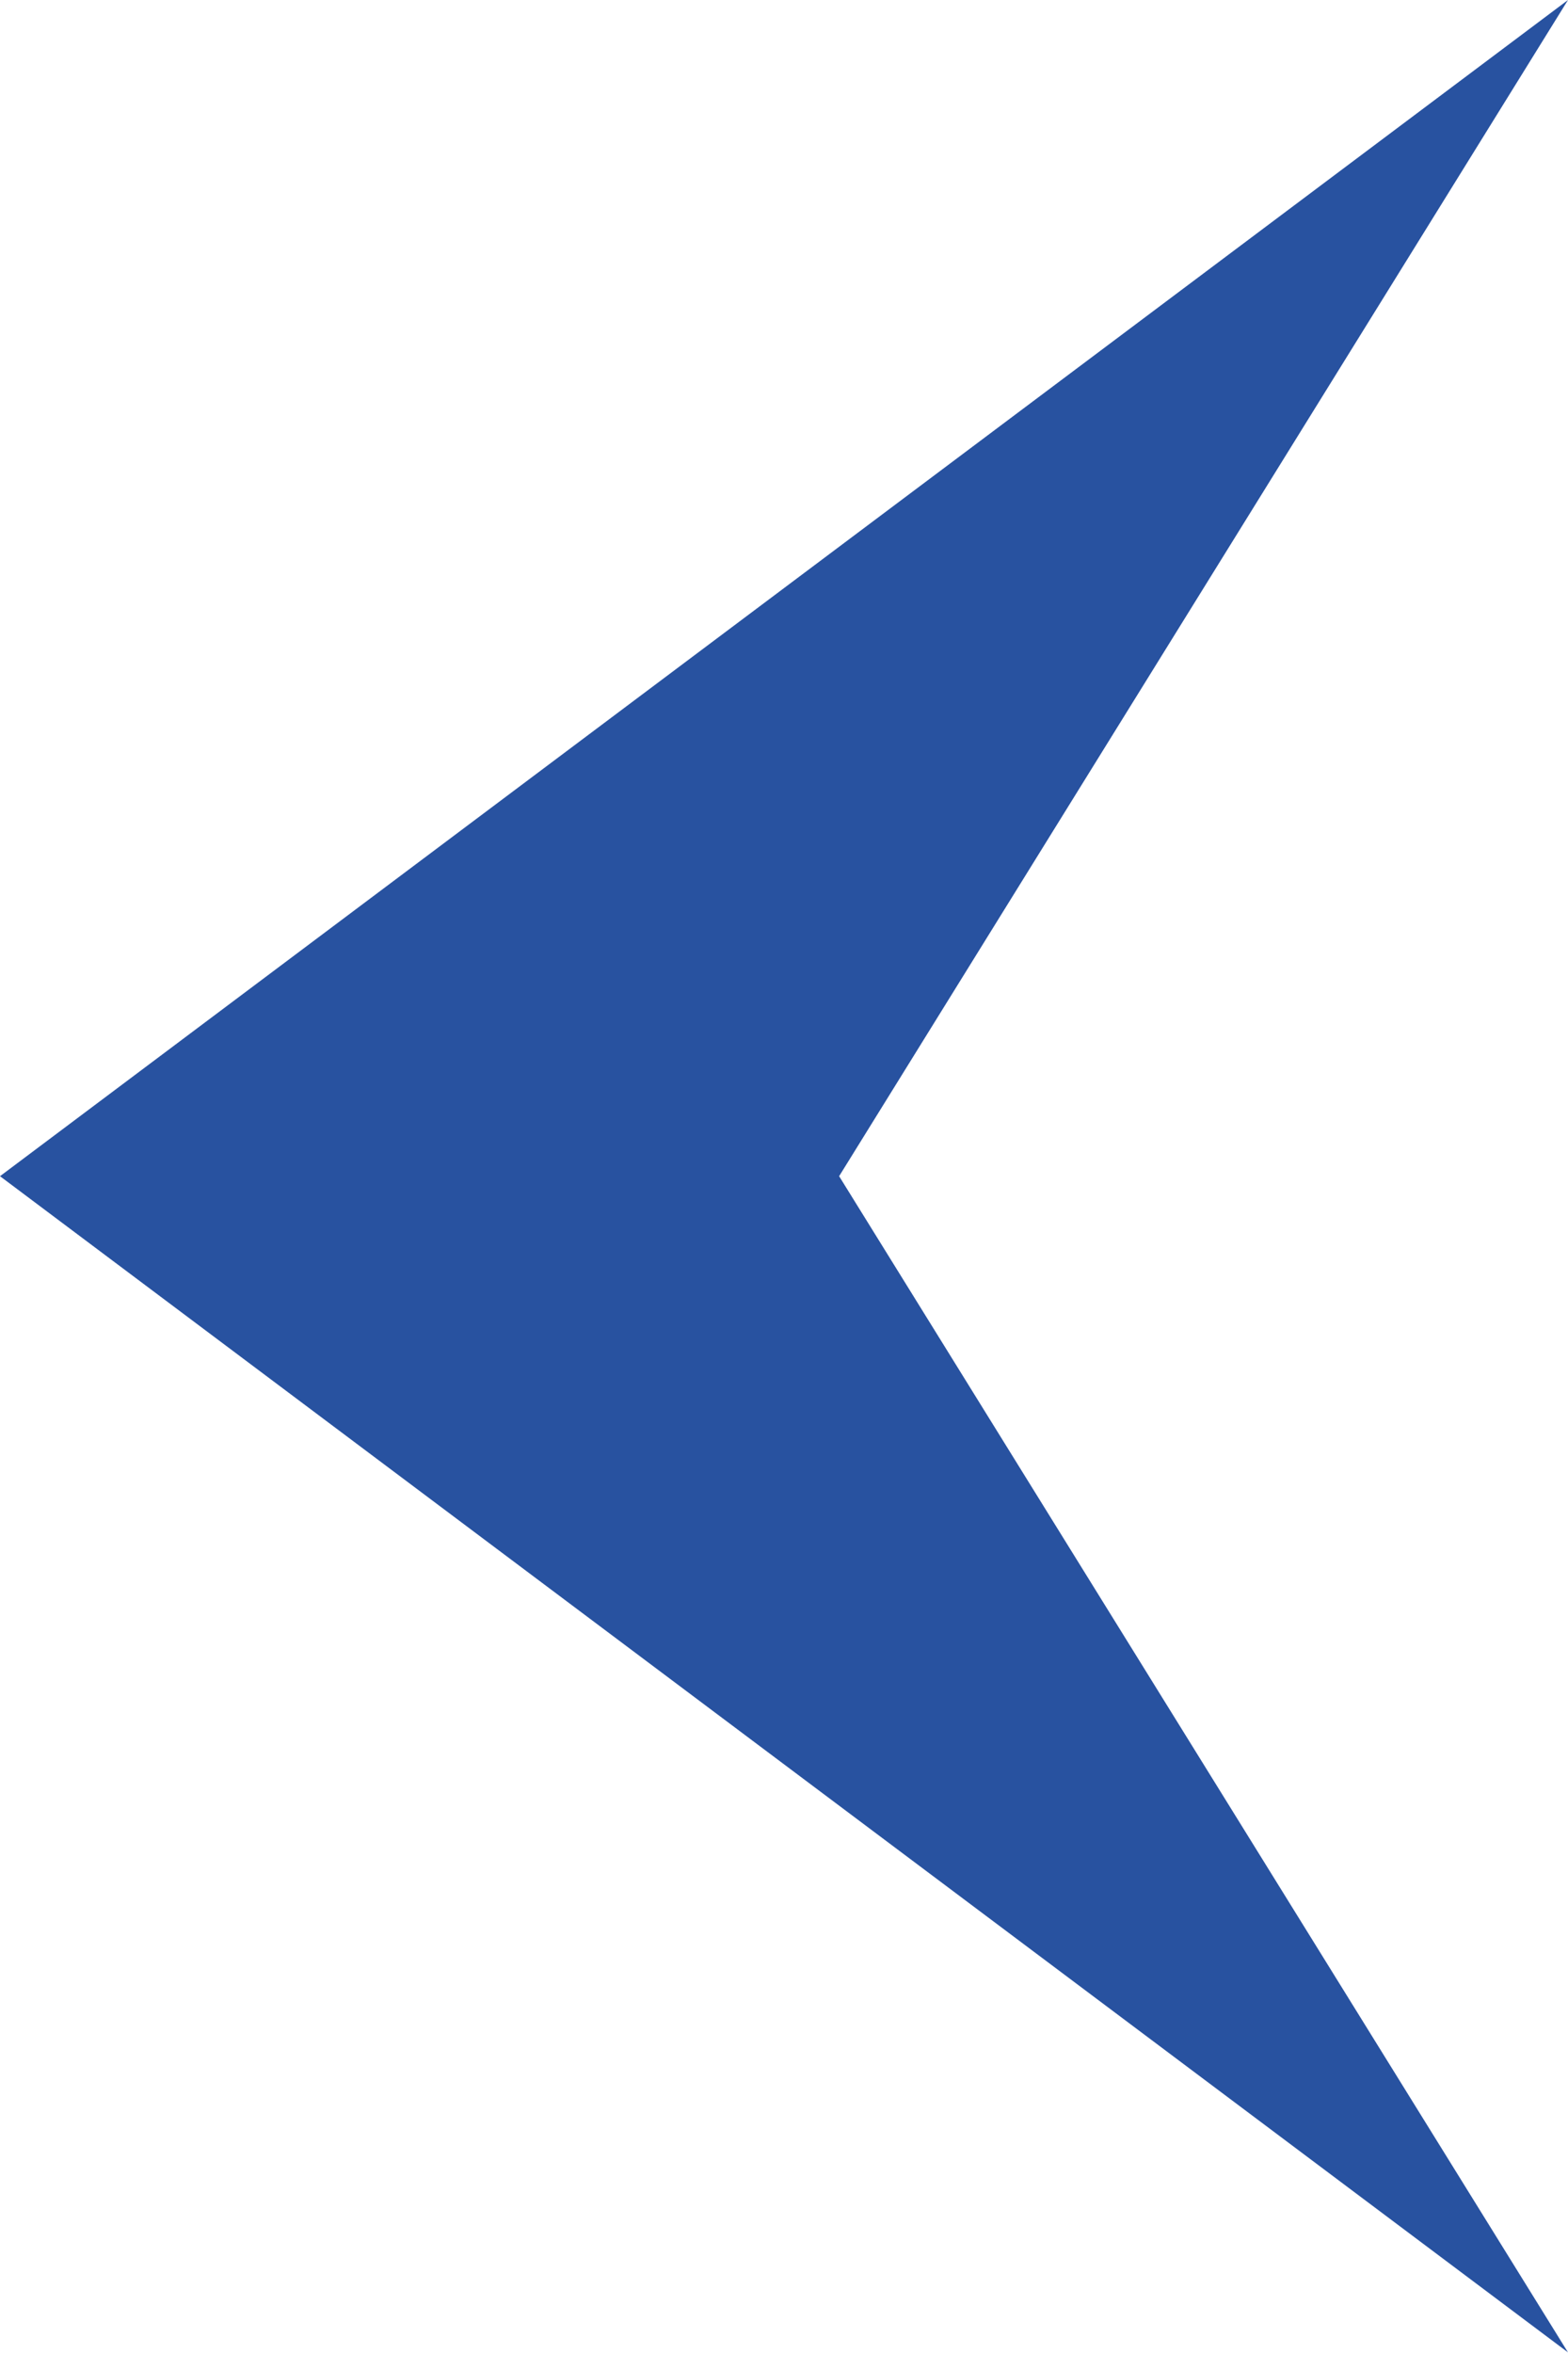 <svg xmlns="http://www.w3.org/2000/svg" width="24.673" height="37.005" viewBox="0 0 24.673 37.005">
  <defs>
    <style>
      .cls-1 {
        fill: #2852a0;
      }
    </style>
  </defs>
  <path id="arrow_left" data-name="arrow left" class="cls-1" d="M225.819,58.653l-11.469,18.5,11.469,18.5-24.673-18.5Z" transform="translate(-201.146 -58.653)"/>
</svg>
